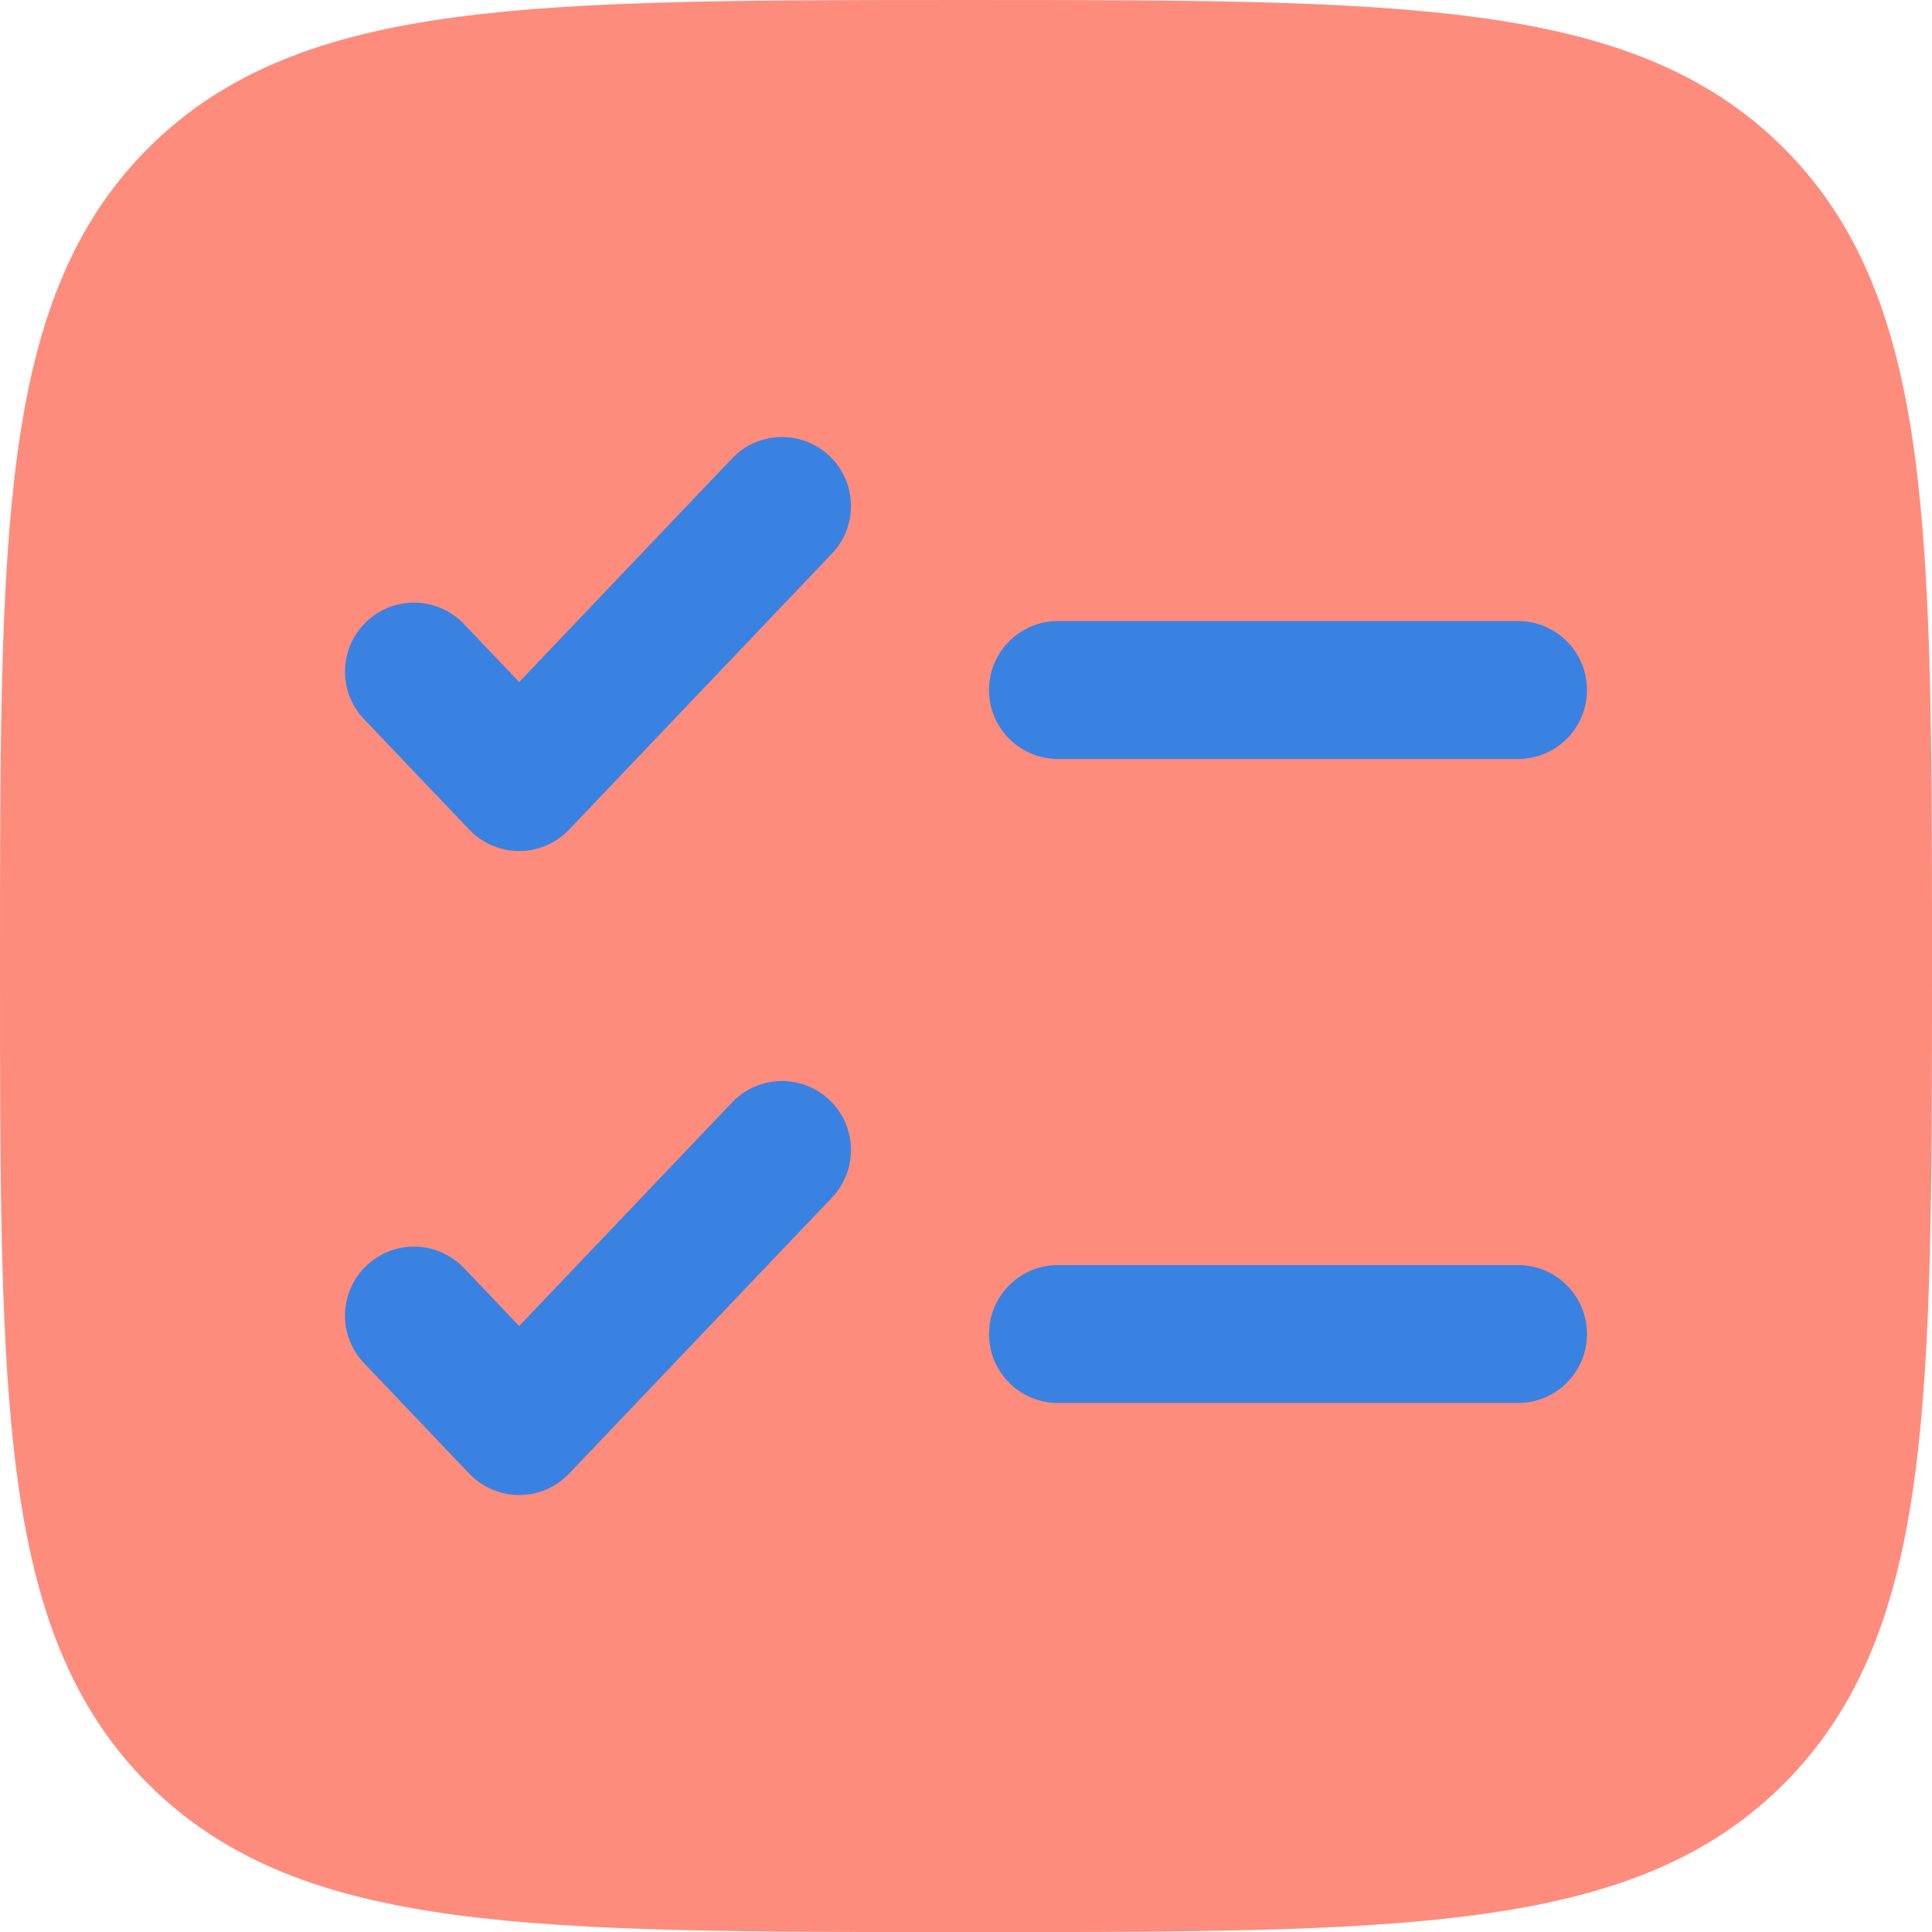 <?xml version="1.0" encoding="UTF-8" standalone="no"?>
<!-- Uploaded to: SVG Repo, www.svgrepo.com, Generator: SVG Repo Mixer Tools -->

<svg
   width="700"
   height="700.01"
   viewBox="0 0 21 21"
   fill="none"
   version="1.1"
   id="svg142"
   sodipodi:docname="app_logo.svg"
   inkscape:version="1.2.2 (b0a84865, 2022-12-01)"
   xmlns:inkscape="http://www.inkscape.org/namespaces/inkscape"
   xmlns:sodipodi="http://sodipodi.sourceforge.net/DTD/sodipodi-0.dtd"
   xmlns="http://www.w3.org/2000/svg"
   xmlns:svg="http://www.w3.org/2000/svg">
  <defs
     id="defs146" />
  <sodipodi:namedview
     id="namedview144"
     pagecolor="#ffffff"
     bordercolor="#000000"
     borderopacity="0.25"
     inkscape:showpageshadow="2"
     inkscape:pageopacity="0.0"
     inkscape:pagecheckerboard="0"
     inkscape:deskcolor="#d1d1d1"
     showgrid="false"
     inkscape:zoom="0.38758291"
     inkscape:cx="-127.71461"
     inkscape:cy="207.6975"
     inkscape:window-width="1390"
     inkscape:window-height="1027"
     inkscape:window-x="1970"
     inkscape:window-y="25"
     inkscape:window-maximized="0"
     inkscape:current-layer="svg142" />
  <path
     opacity="0.5"
     d="m 0.5,10.5 c 0,-4.714 0,-7.071 1.464,-8.536 1.464,-1.464 3.821,-1.464 8.536,-1.464 4.714,0 7.071,0 8.536,1.464 1.464,1.464 1.464,3.821 1.464,8.536 0,4.714 0,7.071 -1.464,8.536 -0.138,0.138 -0.284,0.263 -0.44,0.377 -1.491,1.088 -3.827,1.088 -8.096,1.088 -4.714,0 -7.071,0 -8.536,-1.464 -1.464,-1.464 -1.464,-3.821 -1.464,-8.536 z"
     fill="#1C274C"
     id="path132"
     style="opacity:1;fill:#fe8c7c;fill-opacity:1;stroke:#fe8c7c;stroke-opacity:1"
     sodipodi:nodetypes="scscscsscs" />
  <path
     d="m 9.043,6.017 c 0.286,-0.3 0.274,-0.775 -0.026,-1.06 -0.3,-0.286 -0.775,-0.274 -1.06,0.026 l -2.314,2.43 -0.6,-0.63 c -0.286,-0.3 -0.76,-0.312 -1.06,-0.026 -0.3,0.286 -0.312,0.76 -0.026,1.06 l 1.143,1.2 c 0.142,0.149 0.338,0.233 0.543,0.233 0.205,0 0.402,-0.084 0.543,-0.233 z"
     fill="#1C274C"
     id="path134"
     style="fill:#3a82e2;fill-opacity:1" />
  <path
     d="m 11.5,6.75 c -0.414,0 -0.75,0.336 -0.75,0.75 0,0.414 0.336,0.75 0.75,0.75 h 5 c 0.414,0 0.75,-0.336 0.75,-0.75 0,-0.414 -0.336,-0.75 -0.75,-0.75 z"
     fill="#1C274C"
     id="path136"
     style="fill:#3a82e2;fill-opacity:1" />
  <path
     d="m 9.043,13.017 c 0.286,-0.3 0.274,-0.775 -0.026,-1.06 -0.3,-0.286 -0.775,-0.274 -1.06,0.026 l -2.314,2.43 -0.6,-0.63 c -0.286,-0.3 -0.76,-0.312 -1.06,-0.026 -0.3,0.286 -0.312,0.76 -0.026,1.06 l 1.143,1.2 c 0.142,0.149 0.338,0.233 0.543,0.233 0.205,0 0.402,-0.084 0.543,-0.233 z"
     fill="#1C274C"
     id="path138"
     style="fill:#3a82e2;fill-opacity:1" />
  <path
     d="m 11.5,13.75 c -0.414,0 -0.75,0.336 -0.75,0.75 0,0.414 0.336,0.75 0.75,0.75 h 5 c 0.414,0 0.75,-0.336 0.75,-0.75 0,-0.414 -0.336,-0.75 -0.75,-0.75 z"
     fill="#1C274C"
     id="path140"
     style="fill:#3a82e2;fill-opacity:1" />
</svg>
